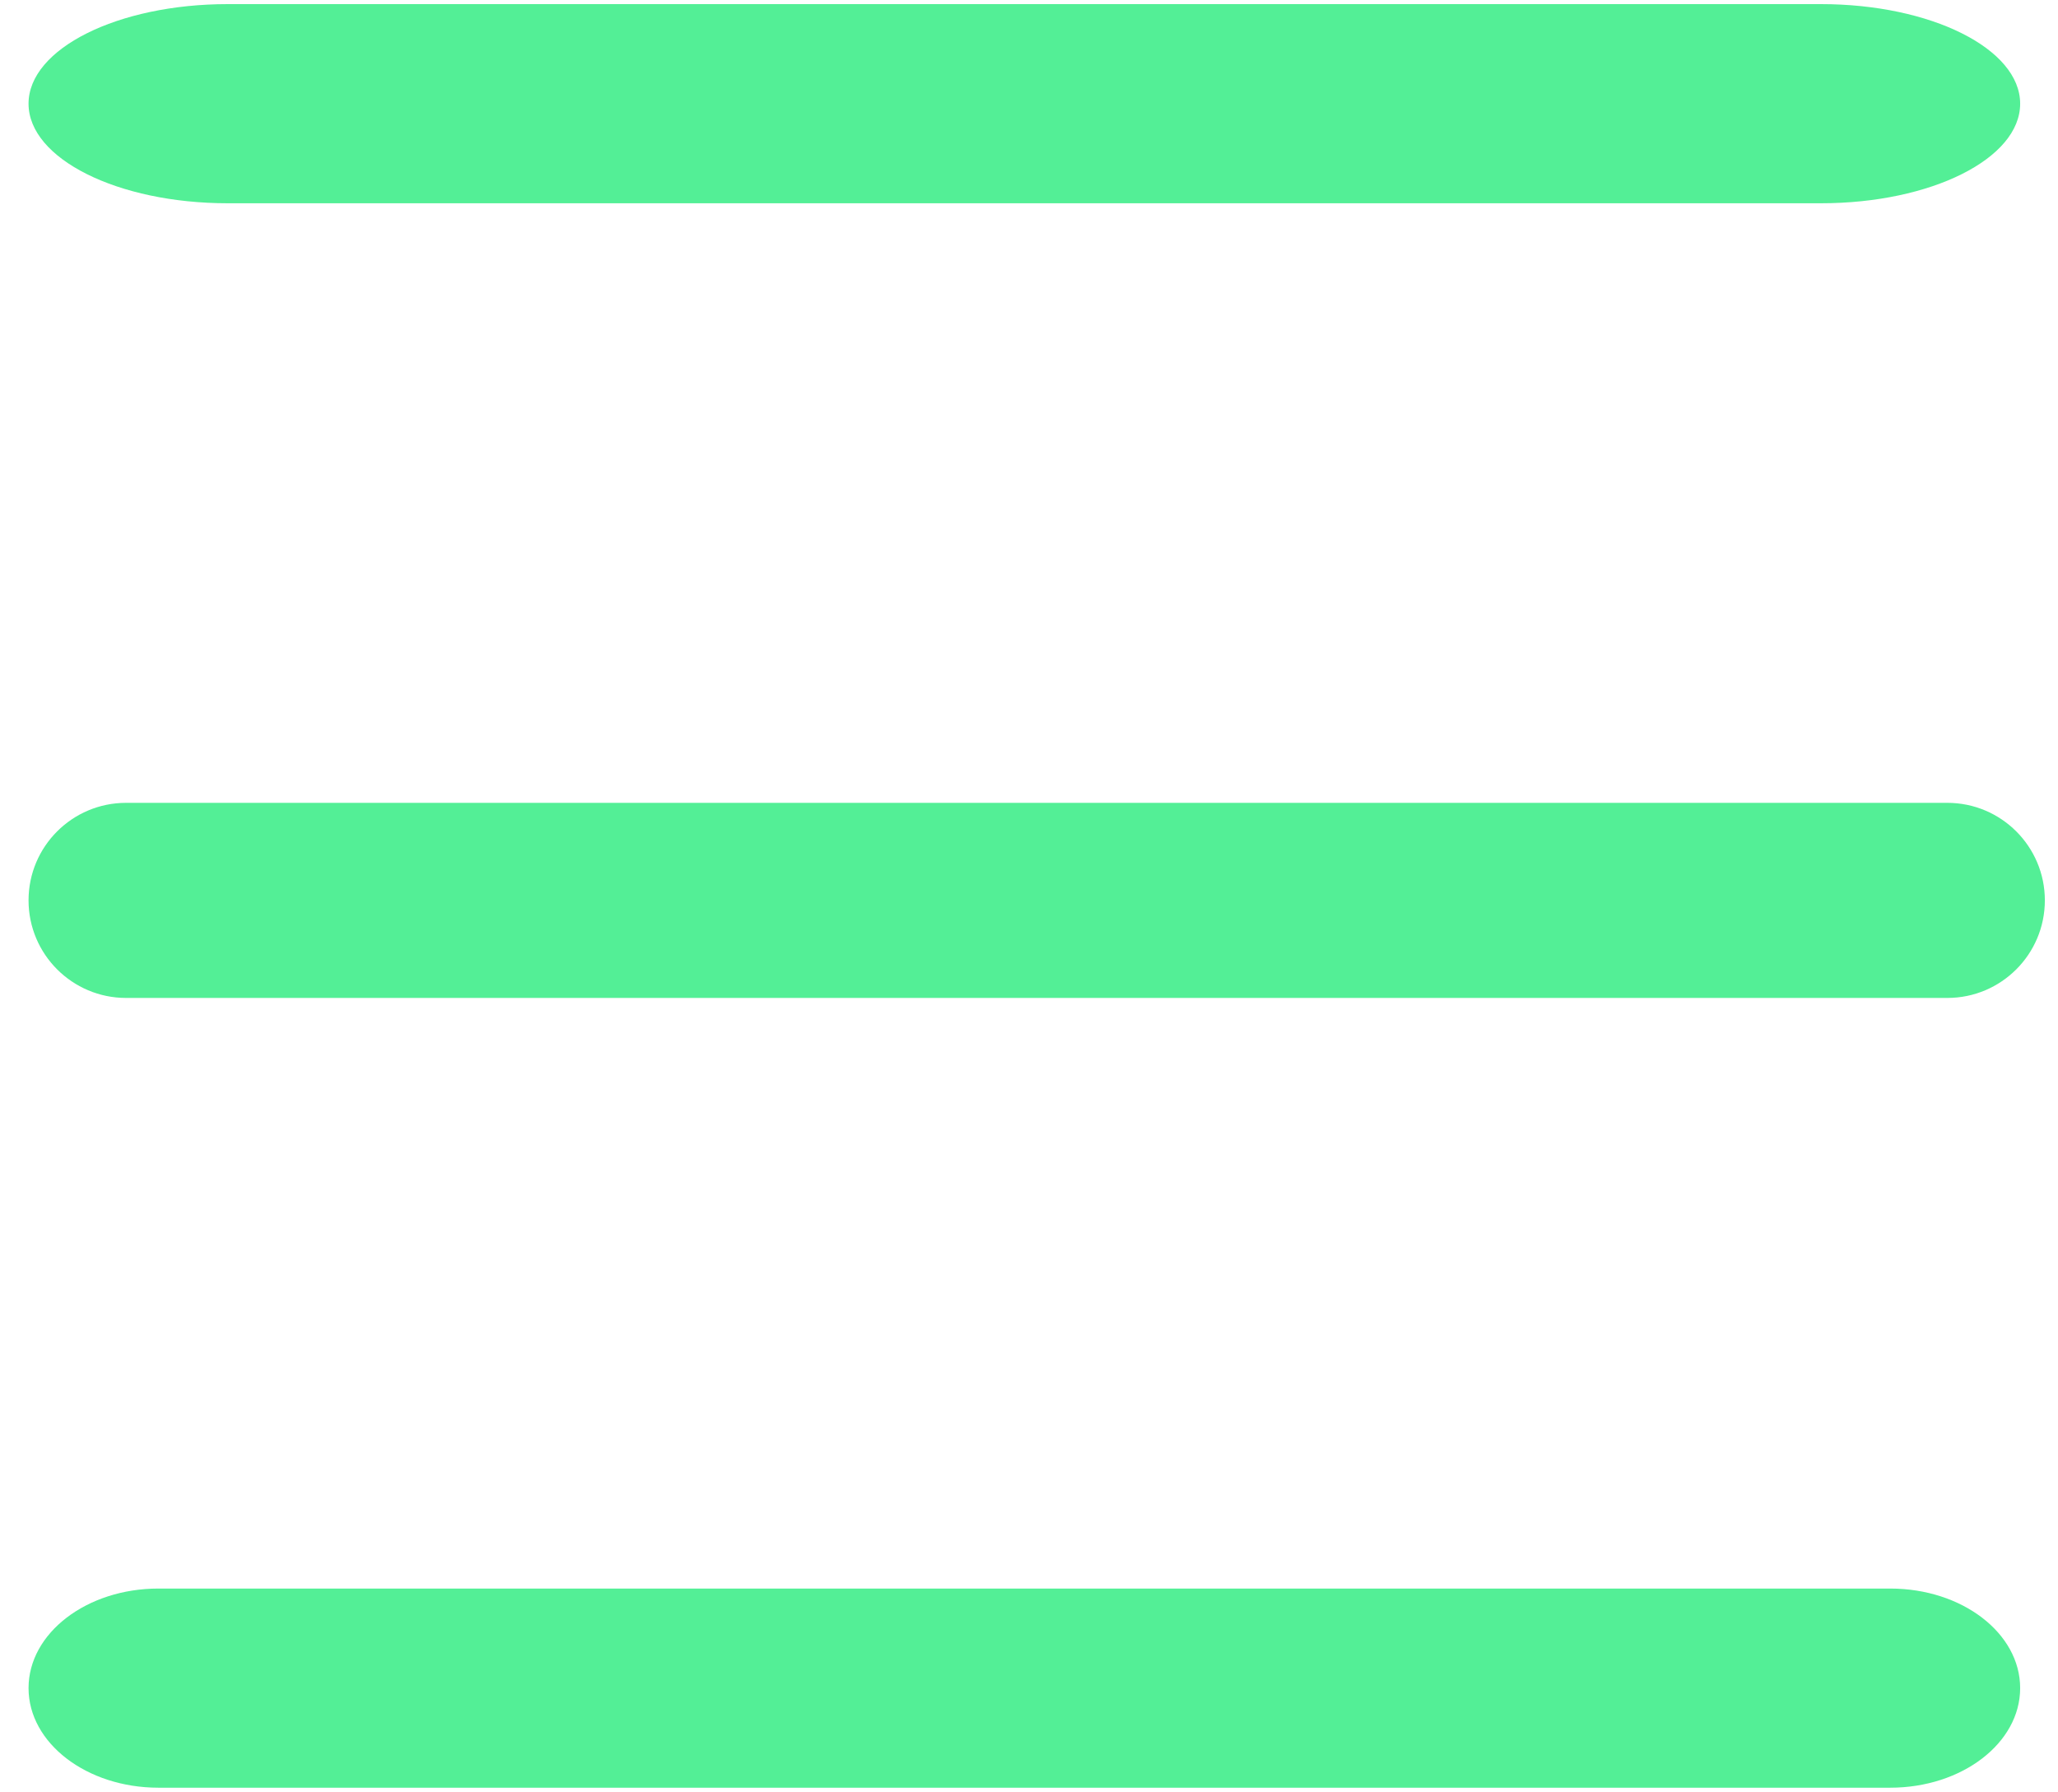<svg width="31" height="27" viewBox="0 0 31 27" fill="none" xmlns="http://www.w3.org/2000/svg">
<path d="M3.43 0.062C1.773 0.062 0.43 0.734 0.43 1.562C0.43 2.391 1.773 3.062 3.43 3.062H27.43C29.087 3.062 30.43 2.391 30.43 1.562C30.43 0.734 29.087 0.062 27.43 0.062H3.43Z" fill="#53EF96"/>
<path d="M1.899 12.094C1.088 12.094 0.43 12.752 0.43 13.563C0.43 14.375 1.088 15.033 1.899 15.033H29.333C30.144 15.033 30.802 14.375 30.802 13.563C30.802 12.752 30.144 12.094 29.333 12.094H1.899Z" fill="#53EF96"/>
<path d="M2.386 23.93C1.306 23.93 0.43 24.601 0.43 25.43C0.43 26.258 1.306 26.93 2.386 26.93H28.473C29.554 26.93 30.43 26.258 30.43 25.43C30.43 24.601 29.554 23.93 28.473 23.93H2.386Z" fill="#53EF96"/>
</svg>
